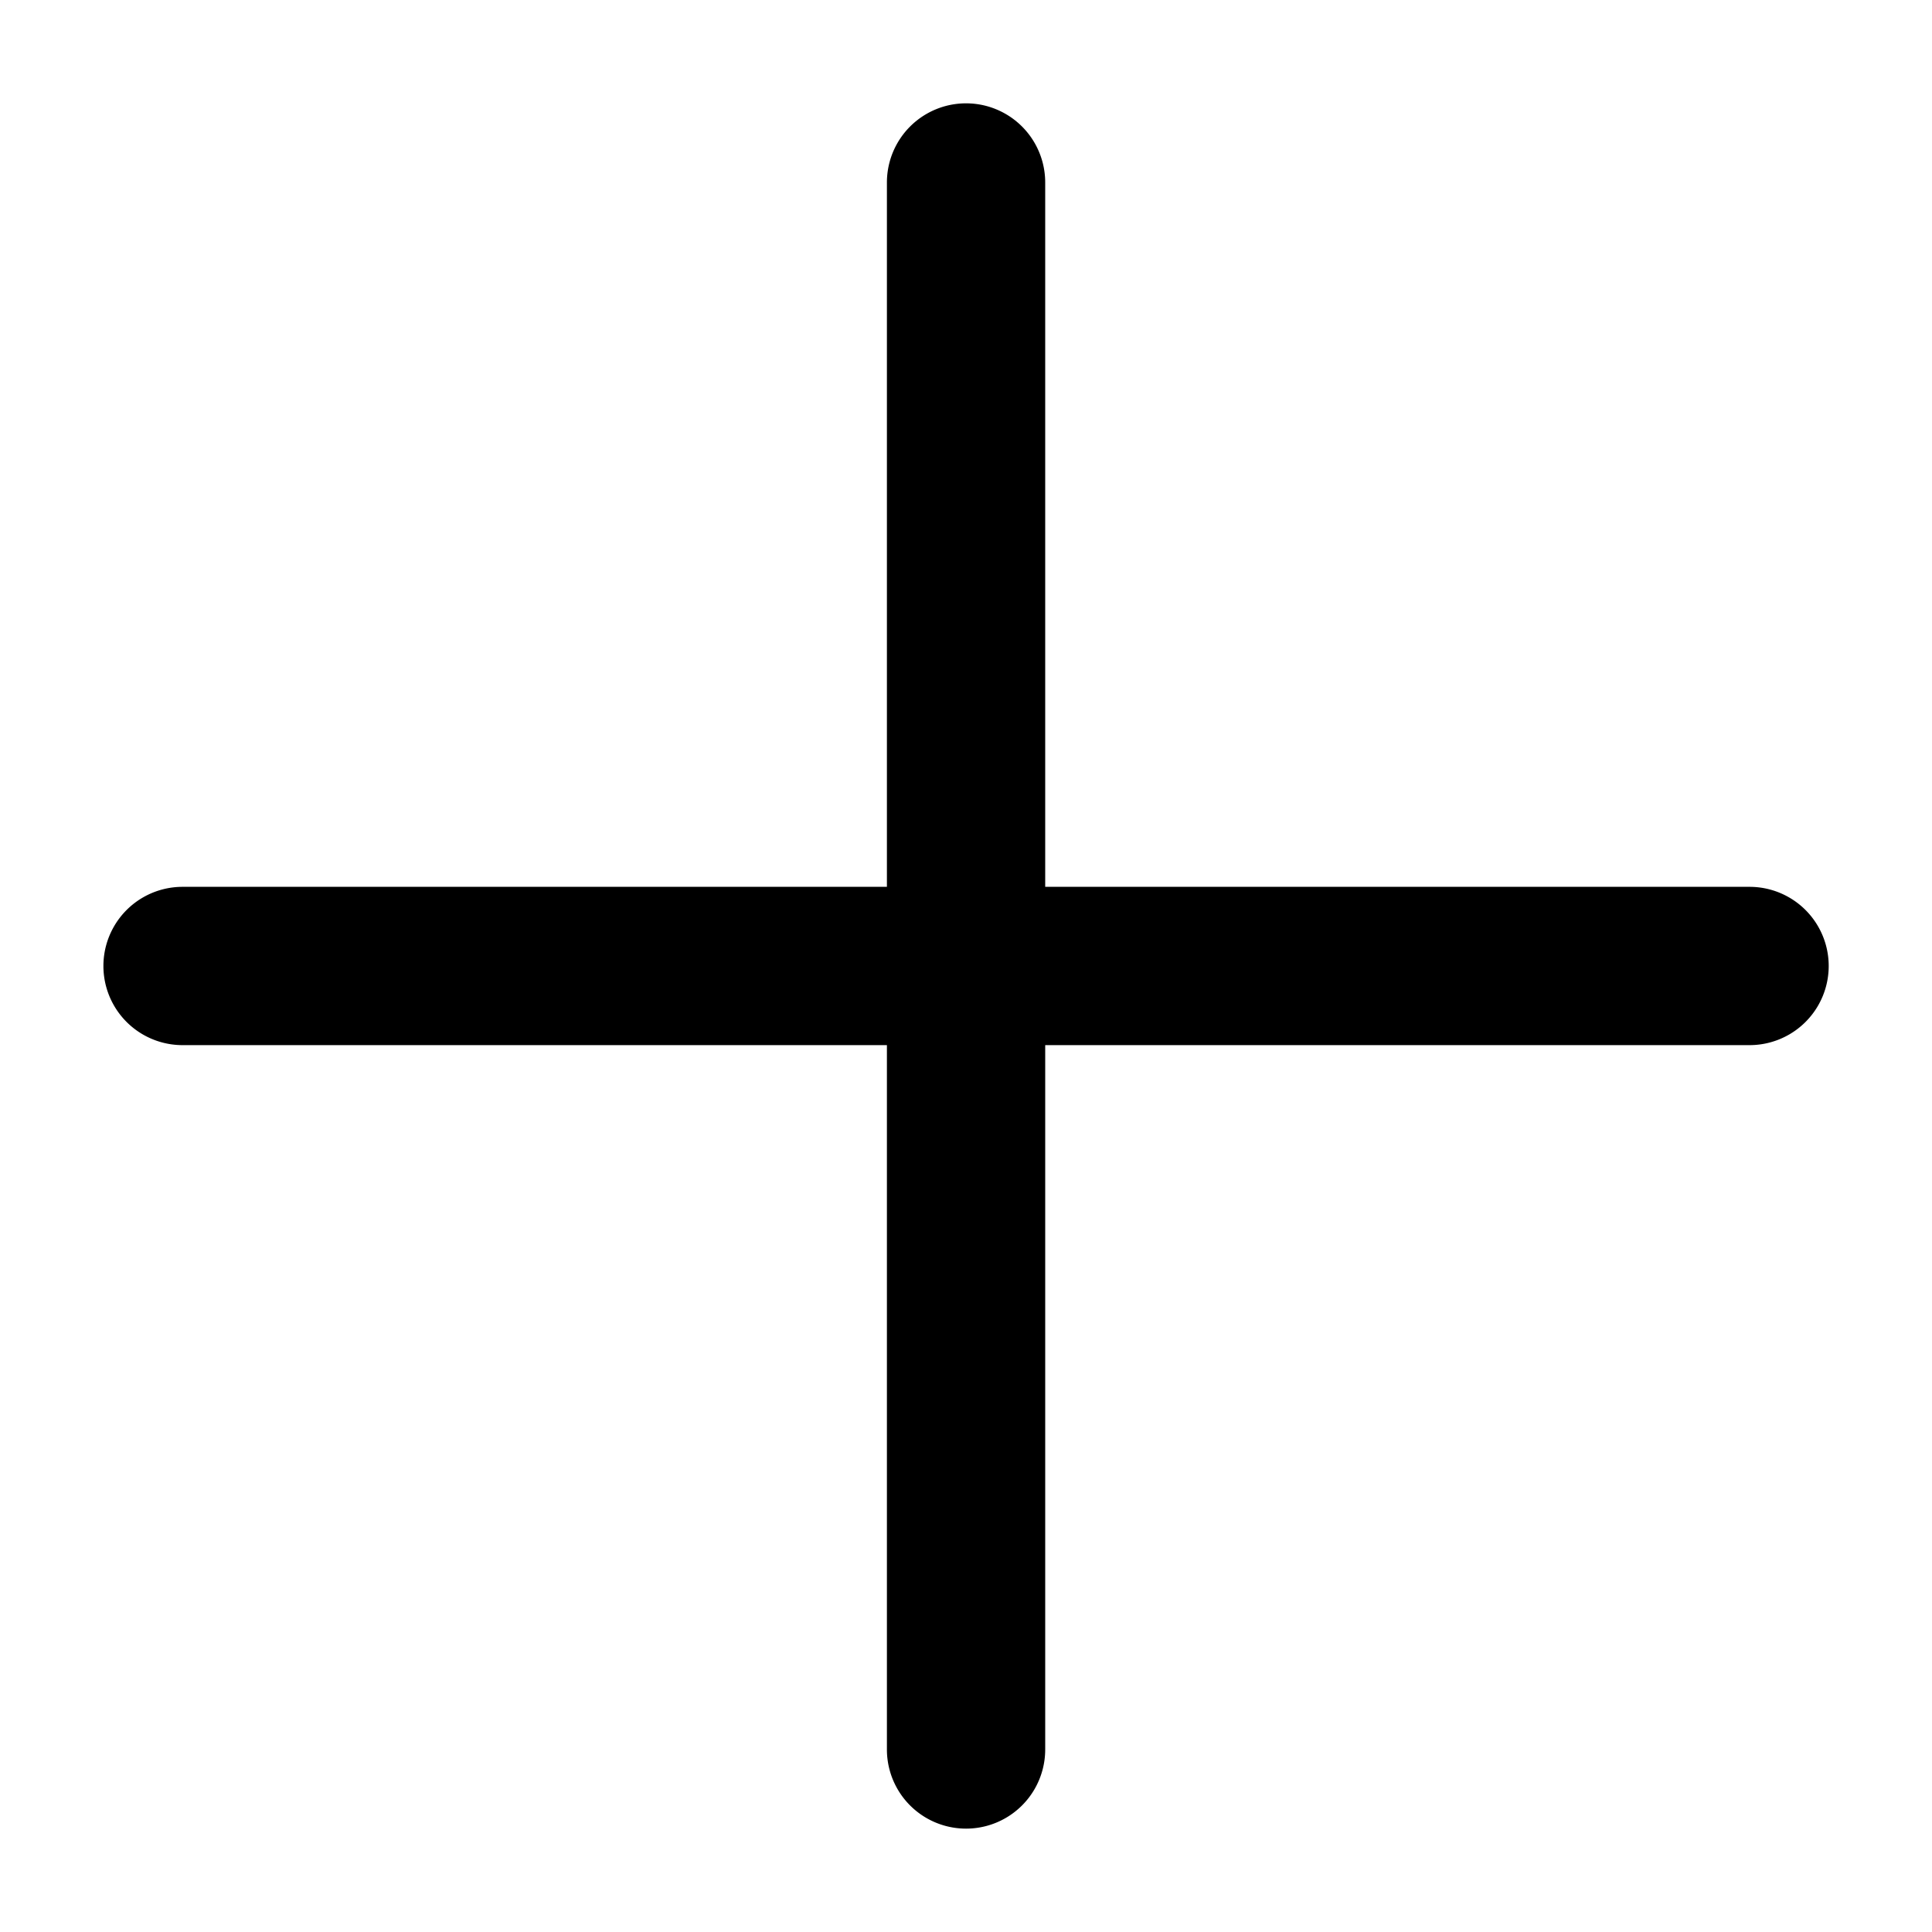 <svg xmlns="http://www.w3.org/2000/svg" viewBox="0 0 20.92 20.92">
  <path id="Path_3023" data-name="Path 3023" d="M389.643,902.856l-5.393-5.393a.857.857,0,0,1,1.212-1.212l5.393,5.393,5.393-5.393a.857.857,0,0,1,1.212,1.212l-5.393,5.393,5.393,5.393a.857.857,0,0,1-1.212,1.212l-5.393-5.393-5.393,5.393a.857.857,0,0,1-1.212-1.212l5.393-5.393Z" transform="translate(372.5 -904.332) rotate(45)" stroke-width="1" fill-rule="evenodd"/>
</svg>
